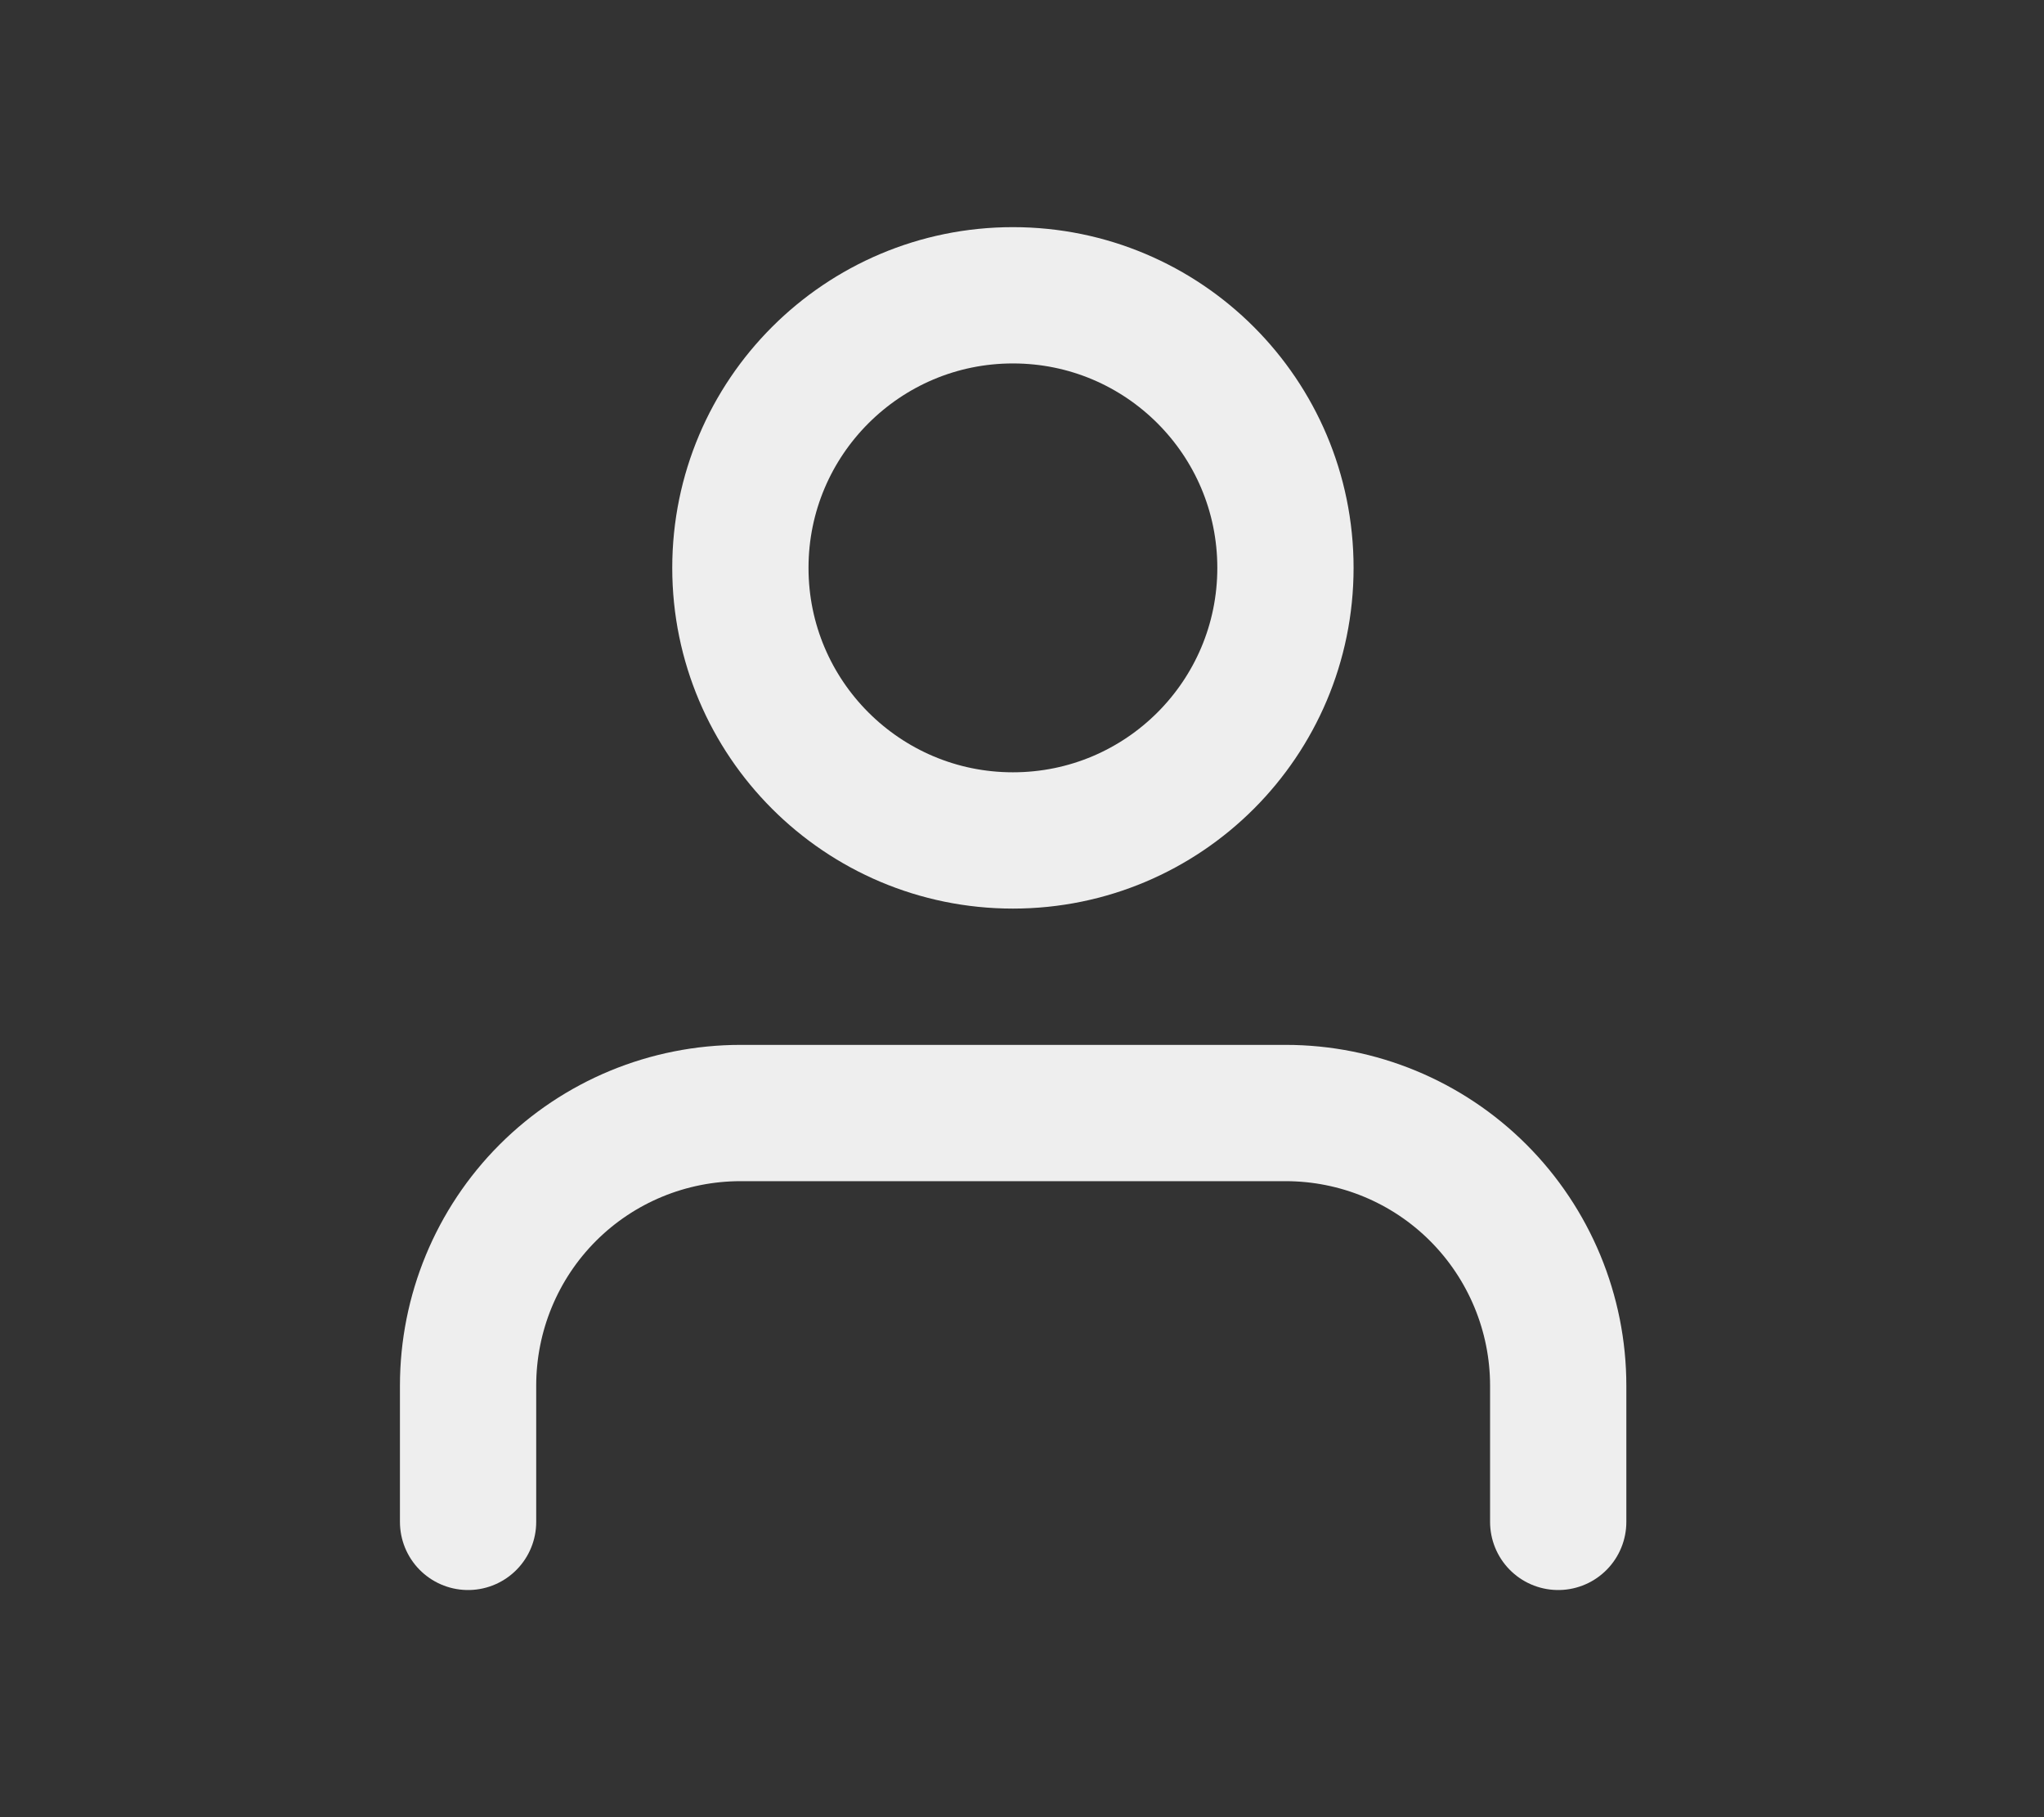 <svg width="9" height="8" viewBox="0 0 9 8" fill="none" xmlns="http://www.w3.org/2000/svg">
<rect x="0" y="0" width="9" height="8" fill="#333333" stroke="none"/>
<path d="M6.861 6.7V6.1C6.861 5.782 6.734 5.476 6.509 5.251C6.284 5.026 5.979 4.9 5.661 4.9H3.261C2.942 4.9 2.637 5.026 2.412 5.251C2.187 5.476 2.061 5.782 2.061 6.1V6.7" stroke="#EEEEEE" stroke-width="0.6" stroke-linecap="round" stroke-linejoin="round"/>
<path d="M4.46 3.7C5.123 3.7 5.66 3.163 5.66 2.5C5.66 1.837 5.123 1.3 4.46 1.3C3.798 1.3 3.26 1.837 3.26 2.5C3.26 3.163 3.798 3.7 4.46 3.7Z" stroke="#EEEEEE" stroke-width="0.6" stroke-linecap="round" stroke-linejoin="round"/>
</svg>

